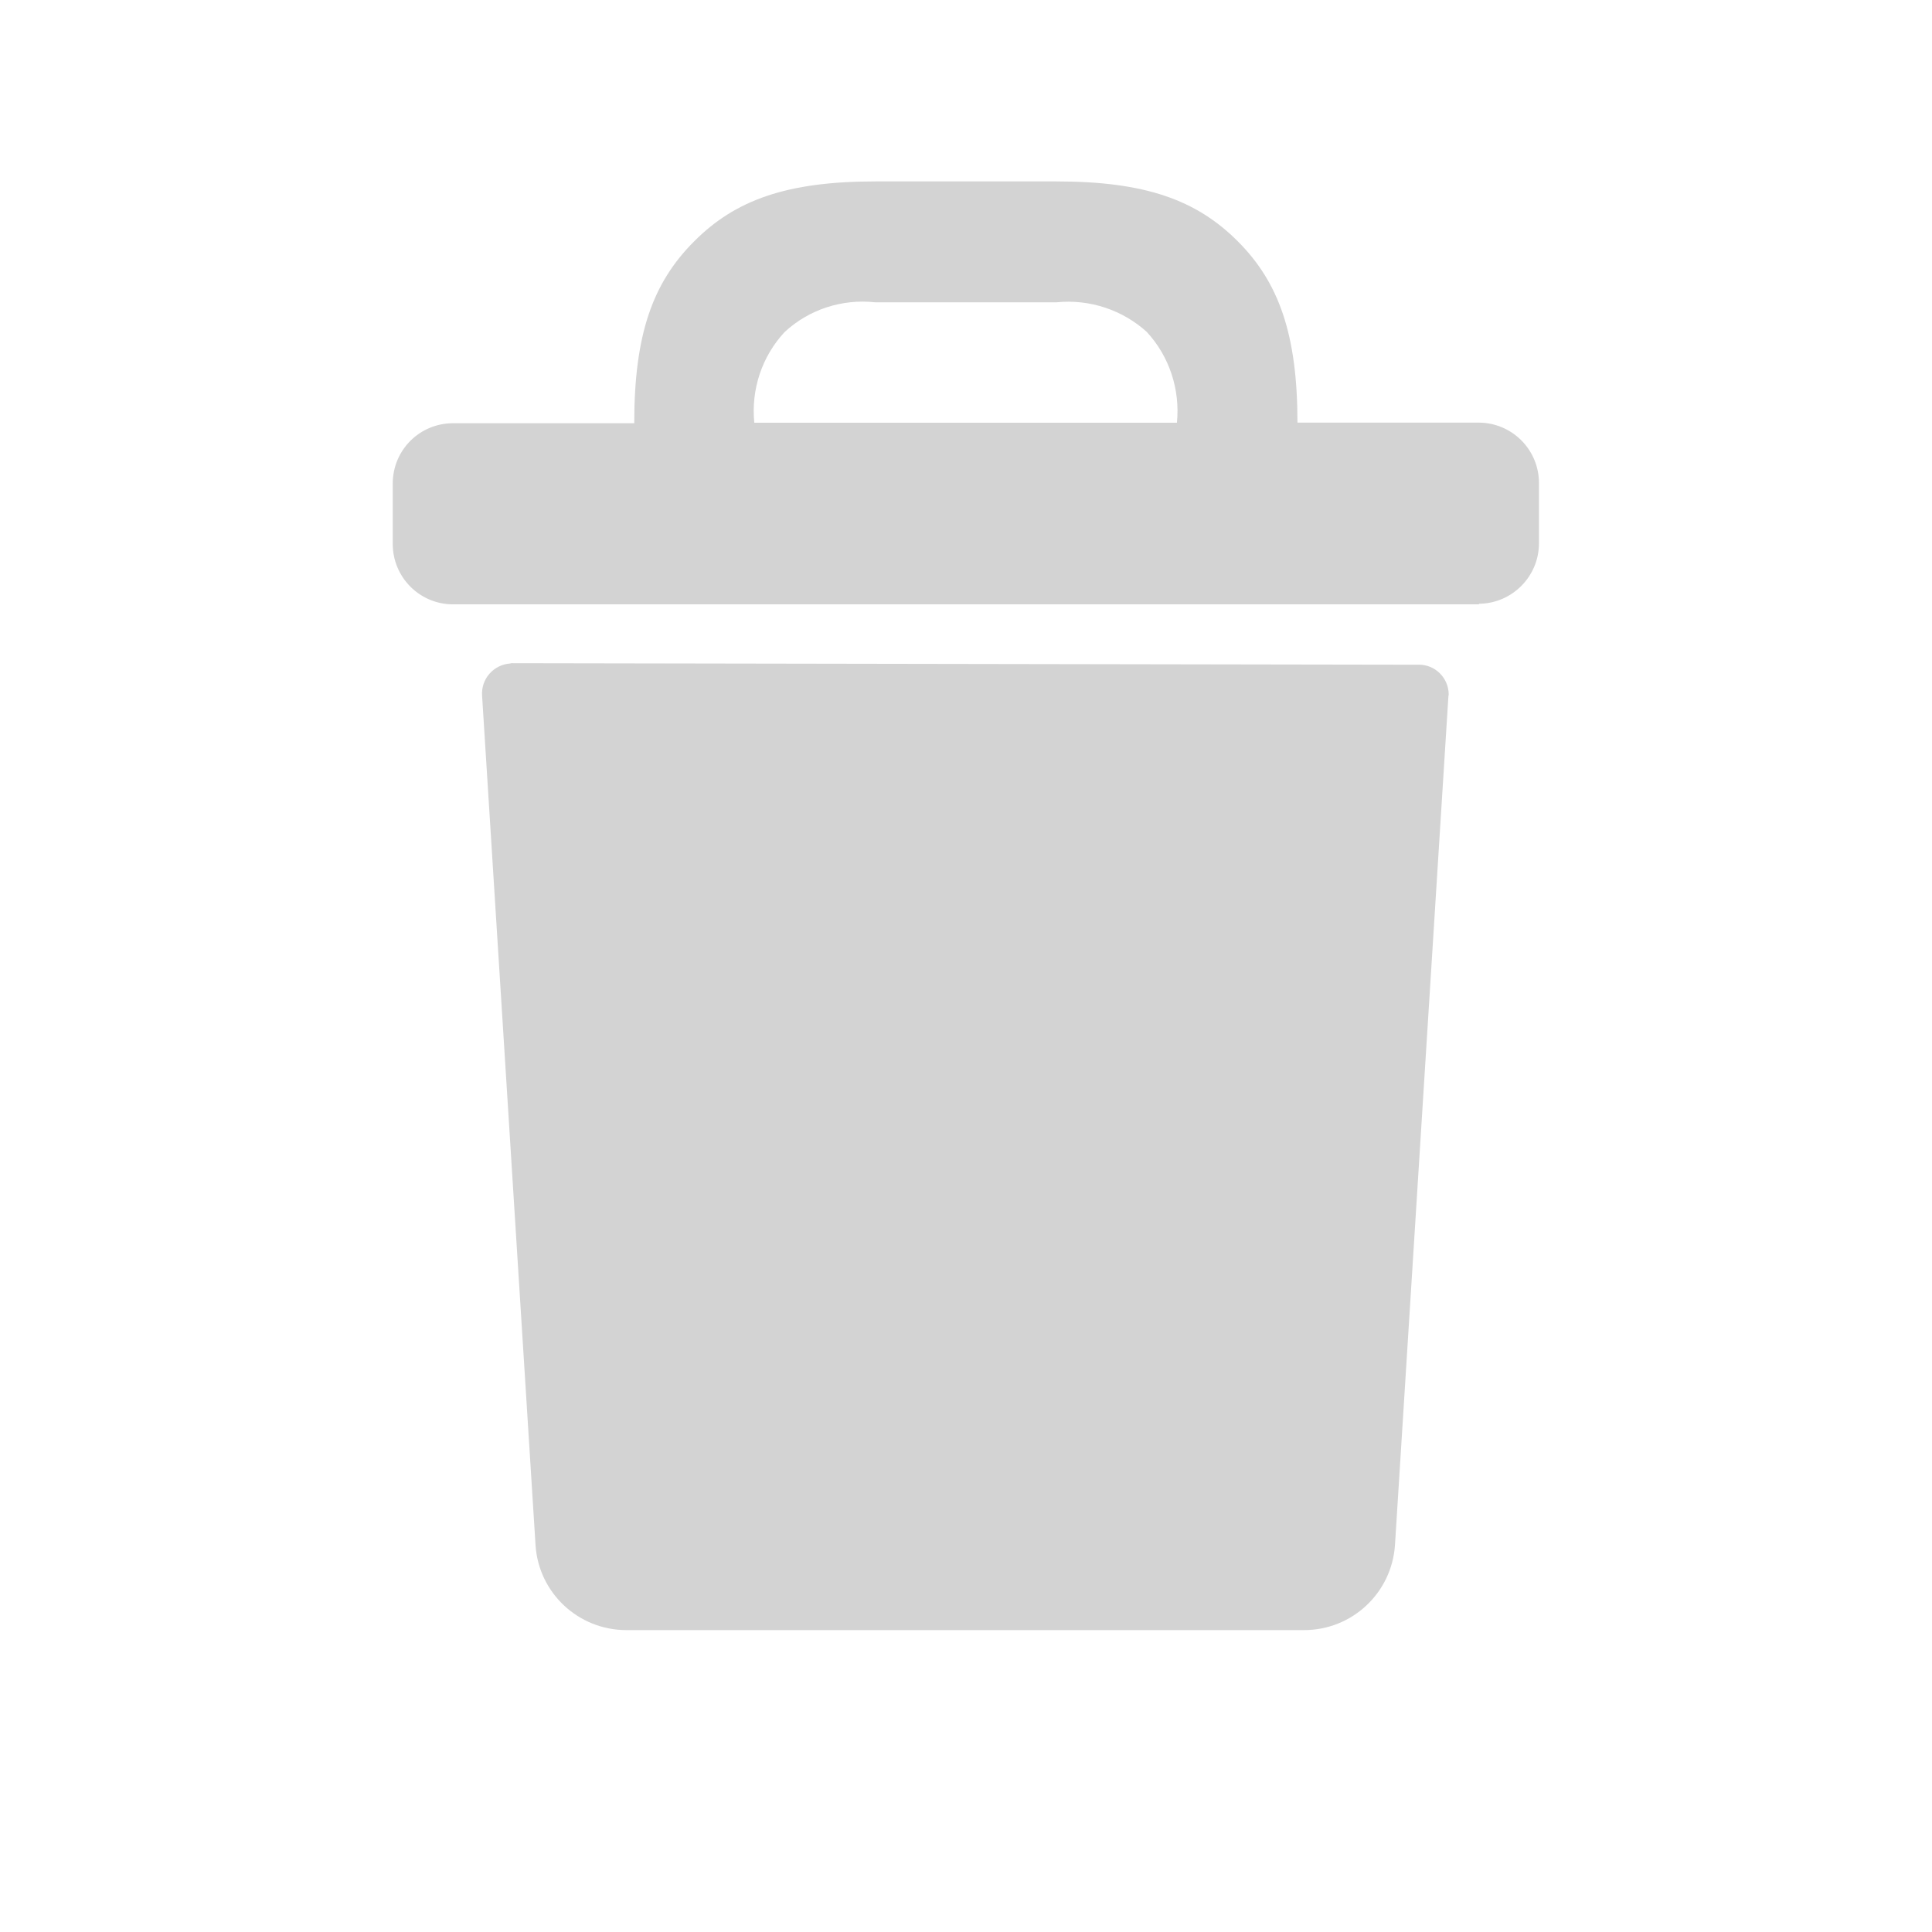 <svg xmlns="http://www.w3.org/2000/svg" viewBox="0 0 64 64">
  <path fill-rule="evenodd" d="M49.01 20.02h-34v0c-1.11 0-2-.9-2-2v-2 0c0-1.11.89-2 2-2h6c0-2.94.61-4.65 1.98-6.02 1.36-1.37 3.07-1.99 6-1.99H35c2.93 0 4.63.61 6 1.98 1.36 1.36 1.98 3.08 1.98 6.01h6v0c1.1 0 2 .89 2 2v2 0c0 1.1-.9 2-2 2Zm-11-9.006v0c-.82-.75-1.91-1.11-3.01-1h-6.01v0c-1.1-.12-2.2.24-3.003.99v0c-.75.81-1.11 1.9-1 3h14v0c.11-1.1-.25-2.2-1-3.01Zm8.98 11.006v-.001c.55-.01 1 .44 1 .99 0 .02-.01.04-.01.06l-1.77 28.12v0c-.11 1.58-1.42 2.81-3.01 2.81H20.75h0c-1.59 0-2.91-1.23-3.01-2.82l-1.77-28.13v0c-.04-.56.38-1.03.93-1.07 .02-.01.04-.01.06-.01Z" fill="#D3D3D3"/>
</svg>